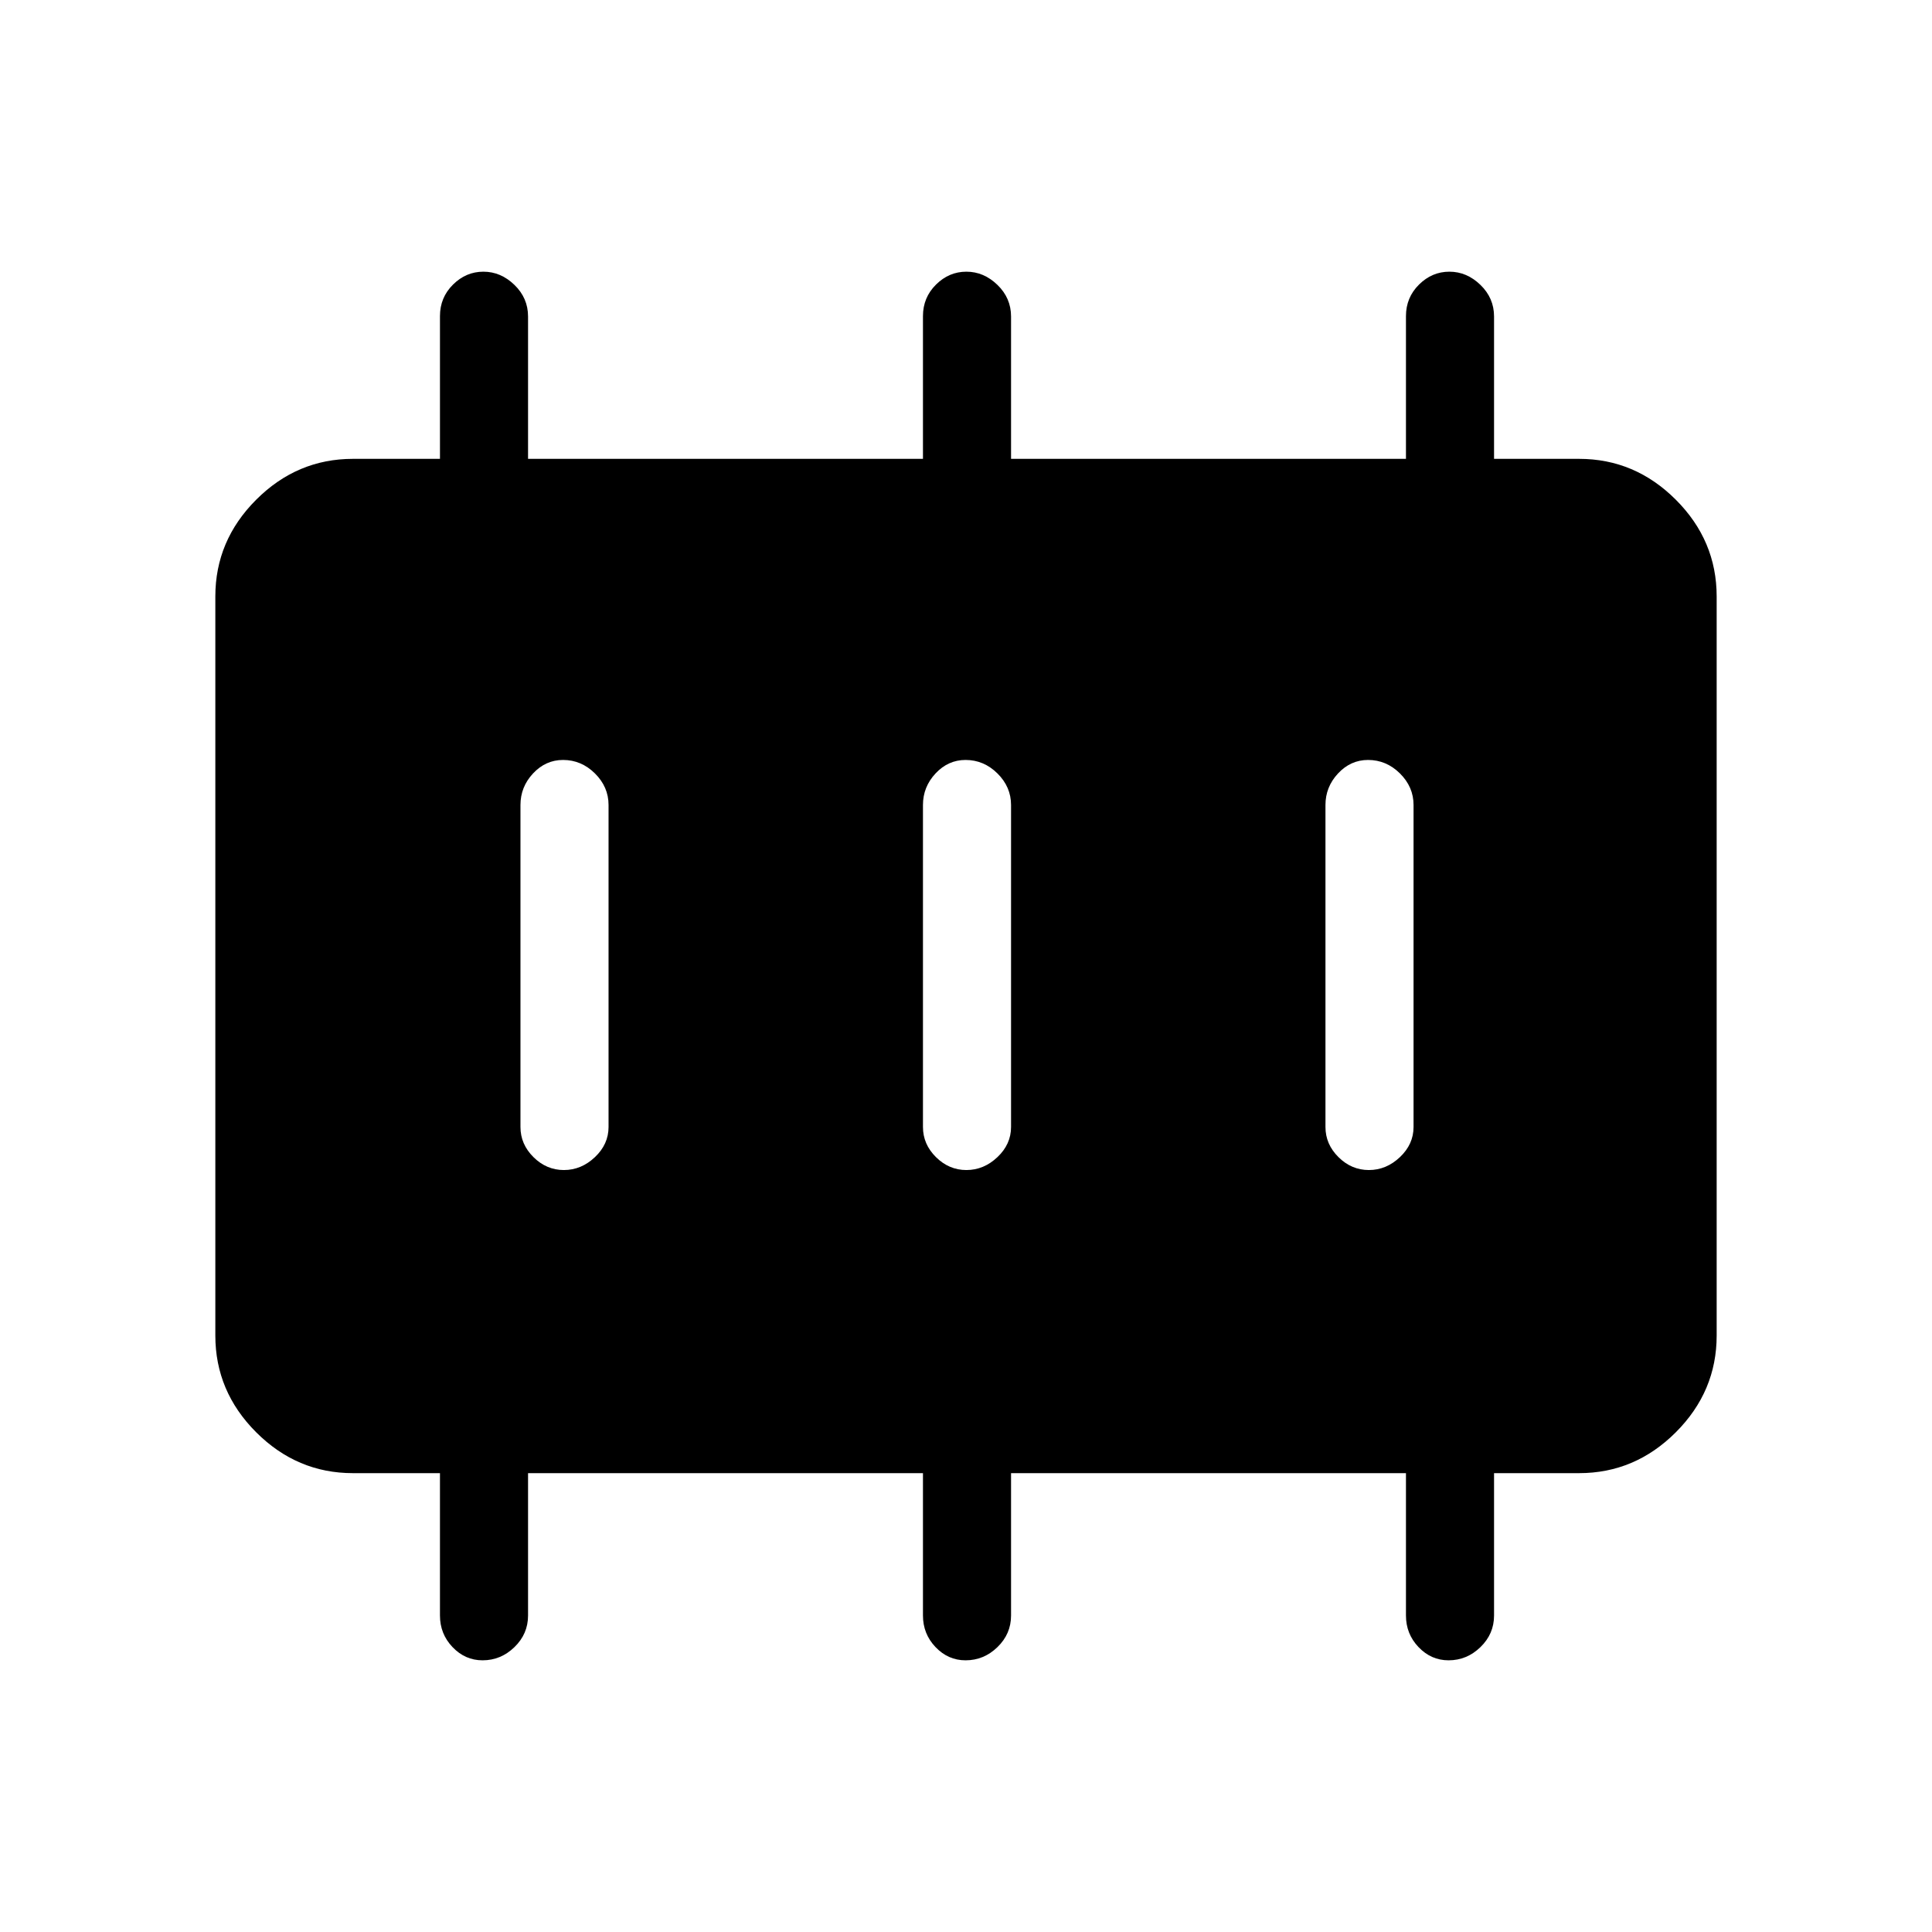 <svg xmlns="http://www.w3.org/2000/svg" height="48" viewBox="0 96 960 960" width="48"><path d="M280.198 677.385q8.648 0 15.417-6.411 6.77-6.411 6.77-14.974V496q0-8.989-6.76-15.687-6.761-6.698-15.841-6.698-8.655 0-14.912 6.698-6.257 6.698-6.257 15.687v160q0 8.563 6.468 14.974t15.115 6.411Zm200 0q8.648 0 15.417-6.411 6.77-6.411 6.77-14.974V496q0-8.989-6.76-15.687-6.761-6.698-15.841-6.698-8.655 0-14.912 6.698-6.257 6.698-6.257 15.687v160q0 8.563 6.468 14.974t15.115 6.411Zm200 0q8.648 0 15.417-6.411 6.77-6.411 6.77-14.974V496q0-8.989-6.76-15.687-6.761-6.698-15.841-6.698-8.655 0-14.912 6.698-6.257 6.698-6.257 15.687v160q0 8.563 6.468 14.974t15.115 6.411ZM175.384 828q-27.782 0-48.083-20.301T107 759.616V392.384q0-27.782 20.301-48.083T175.384 324h43.231v-70.931q0-9.223 6.468-15.646T240.198 231q8.648 0 15.417 6.554 6.77 6.554 6.77 15.699V324h196.23v-70.931q0-9.223 6.468-15.646T480.198 231q8.648 0 15.417 6.554 6.77 6.554 6.77 15.699V324h196.23v-70.931q0-9.223 6.468-15.646T720.198 231q8.648 0 15.417 6.554 6.77 6.554 6.77 15.699V324h42.231q27.782 0 48.083 20.301T853 392.384v367.232q0 27.782-20.301 48.083T784.616 828h-42.231v70.747q0 9.145-6.76 15.699Q728.864 921 719.784 921q-8.655 0-14.912-6.554-6.257-6.554-6.257-15.699V828h-196.23v70.747q0 9.145-6.76 15.699Q488.864 921 479.784 921q-8.655 0-14.912-6.554-6.257-6.554-6.257-15.699V828h-196.23v70.747q0 9.145-6.76 15.699Q248.864 921 239.784 921q-8.655 0-14.912-6.554-6.257-6.554-6.257-15.699V828h-43.231Z"/></svg>